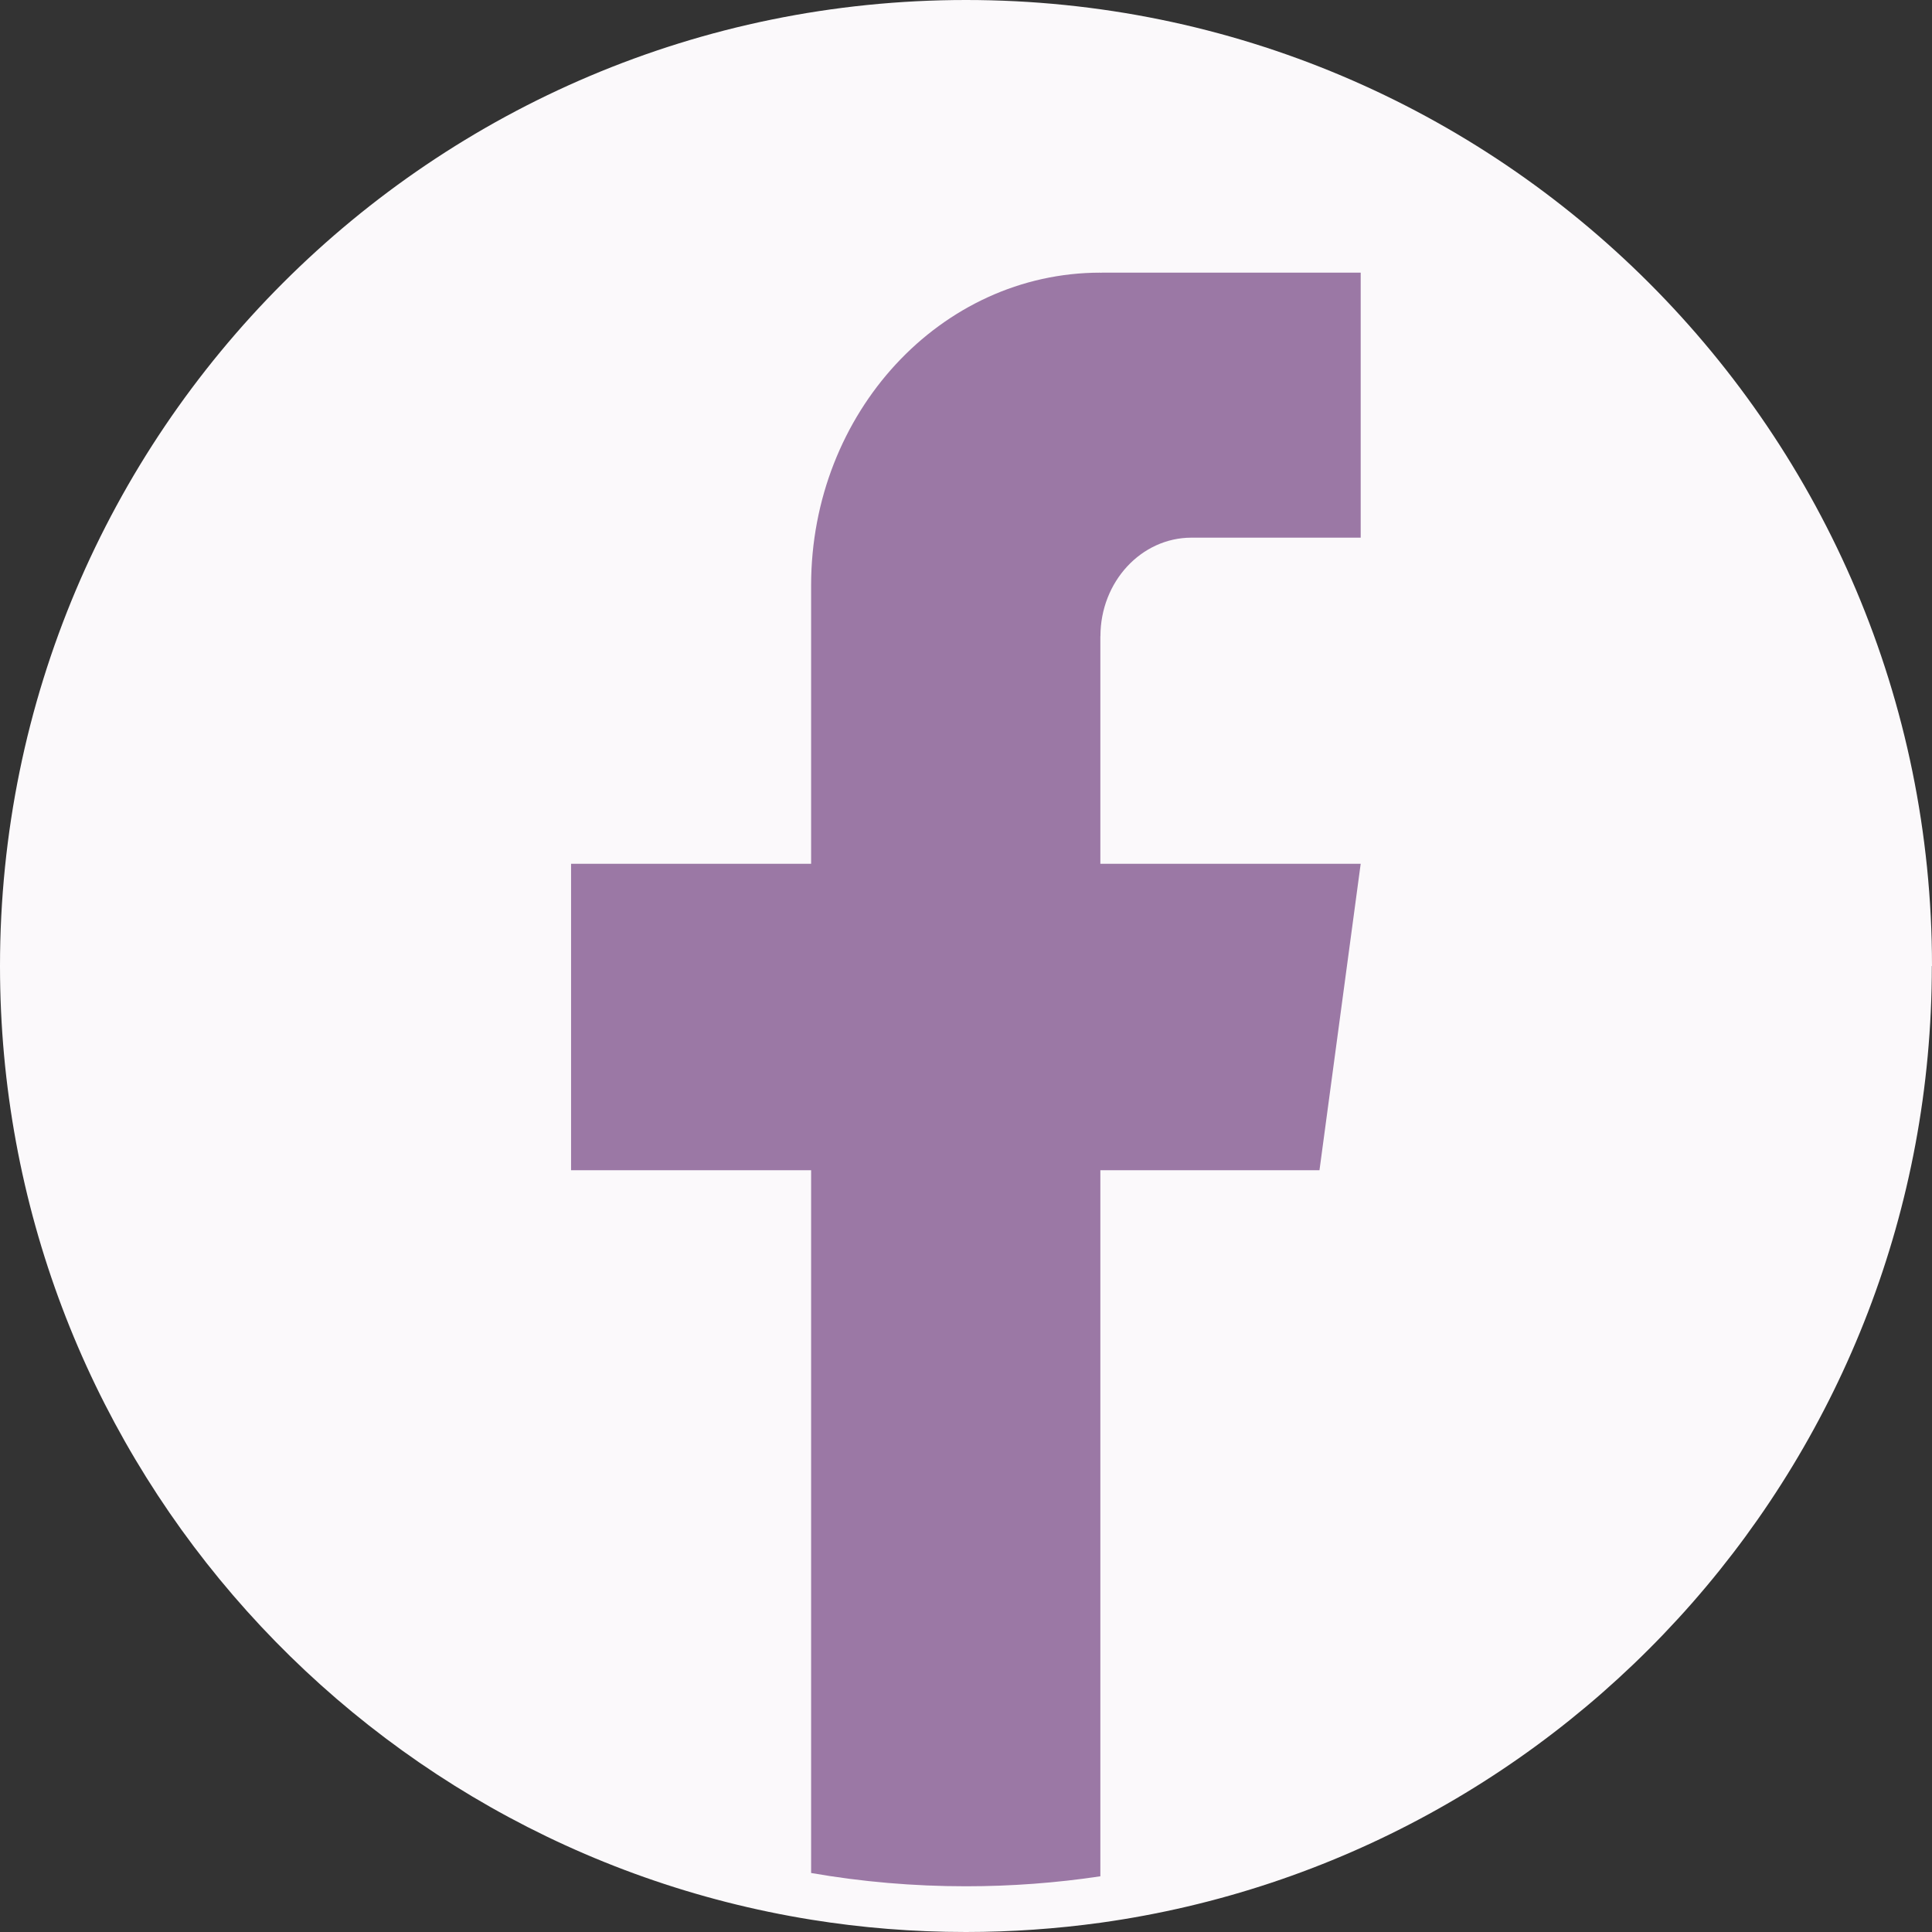 <svg width="24" height="24" viewBox="0 0 24 24" fill="none" xmlns="http://www.w3.org/2000/svg">
<rect x="0" y="0" width="24" height="24" fill="#333333" stroke="none"/>
<path d="M23.998 12C23.998 18.061 19.506 23.072 13.67 23.885C13.124 23.96 12.566 24 11.999 24C11.345 24 10.703 23.948 10.077 23.847C4.364 22.927 0 17.973 0 12C0 5.373 5.373 0 12 0C18.627 0 24 5.373 24 12H23.998Z" fill="#FBF9FB"/>
<path d="M13.669 7.904V10.73H16.903L16.391 14.537H13.669V23.308C13.123 23.39 12.565 23.432 11.998 23.432C11.344 23.432 10.702 23.376 10.076 23.267V14.537H7.094V10.73H10.076V7.272C10.076 5.127 11.685 3.387 13.67 3.387V3.389C13.676 3.389 13.681 3.387 13.687 3.387H16.903V6.679H14.801C14.177 6.679 13.67 7.227 13.67 7.903L13.669 7.904Z" fill="#9B78A5"/>
</svg>
